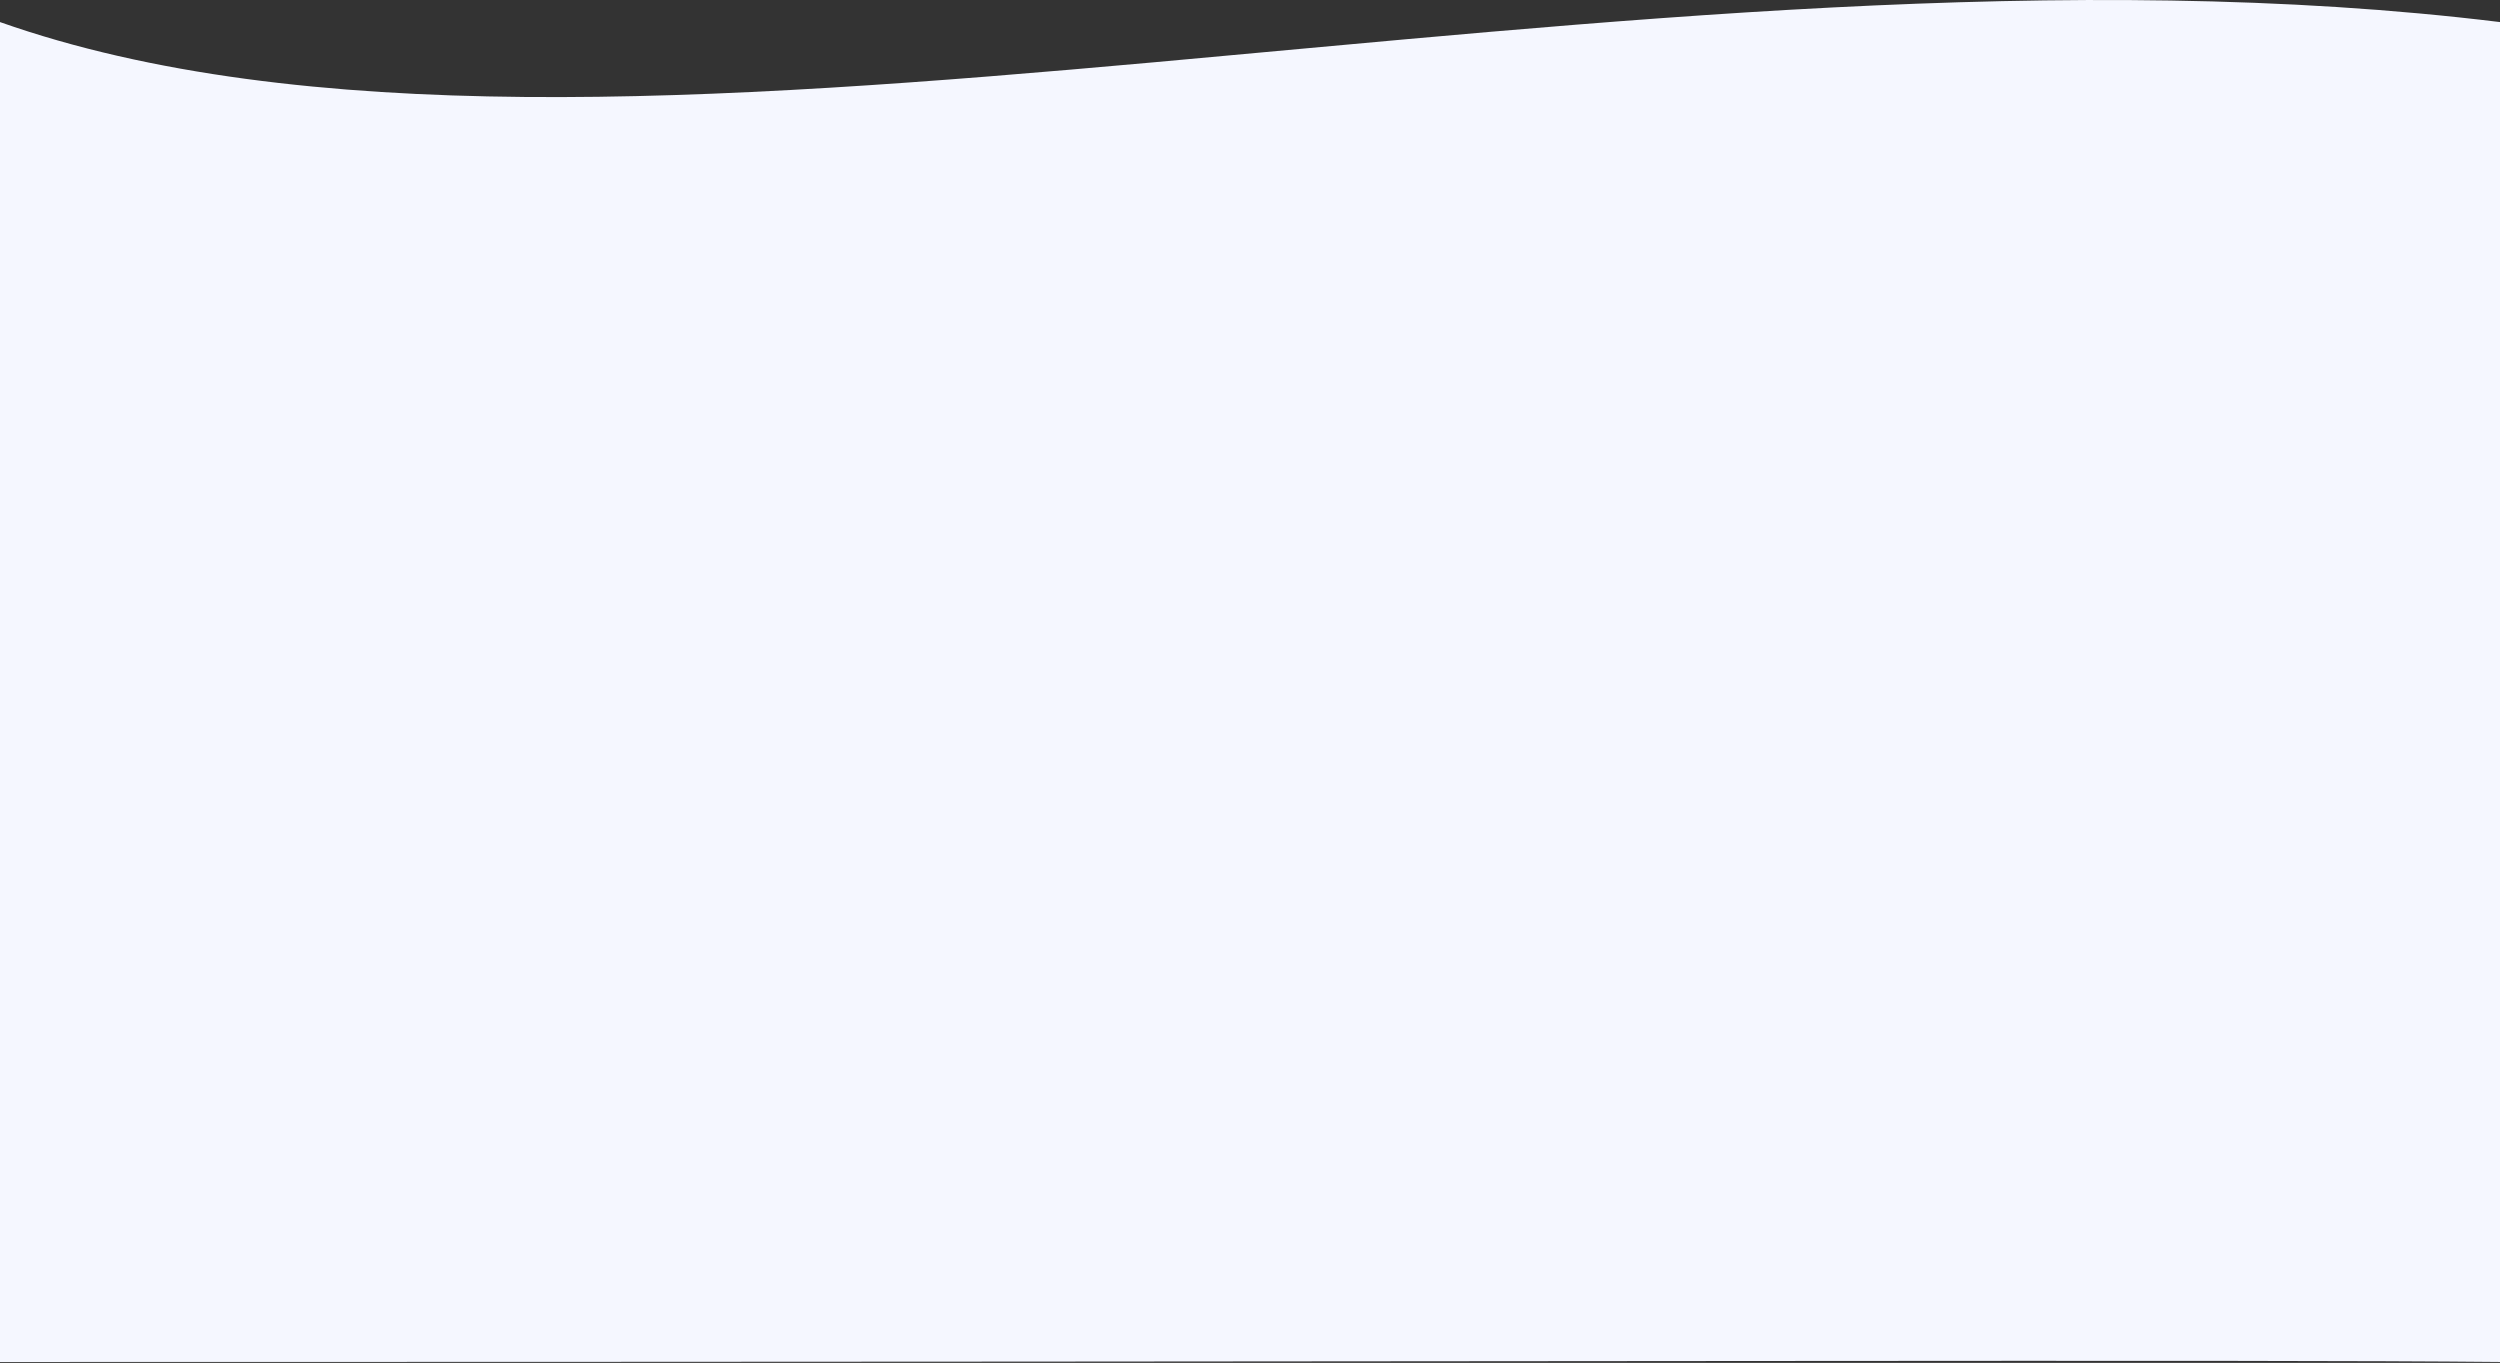 <svg width="1440" height="785" viewBox="0 0 1440 785" fill="none" xmlns="http://www.w3.org/2000/svg">
<rect x="0" y="0" width="1440" height="785" fill="#333333" stroke="none"/>
<path d="M0 12.716C347.5 135.216 945.035 -48.012 1440 12.716V784.5C1292.79 782.988 915 784.5 0 784.5V12.716Z" fill="#F5F7FF"/>
</svg>
